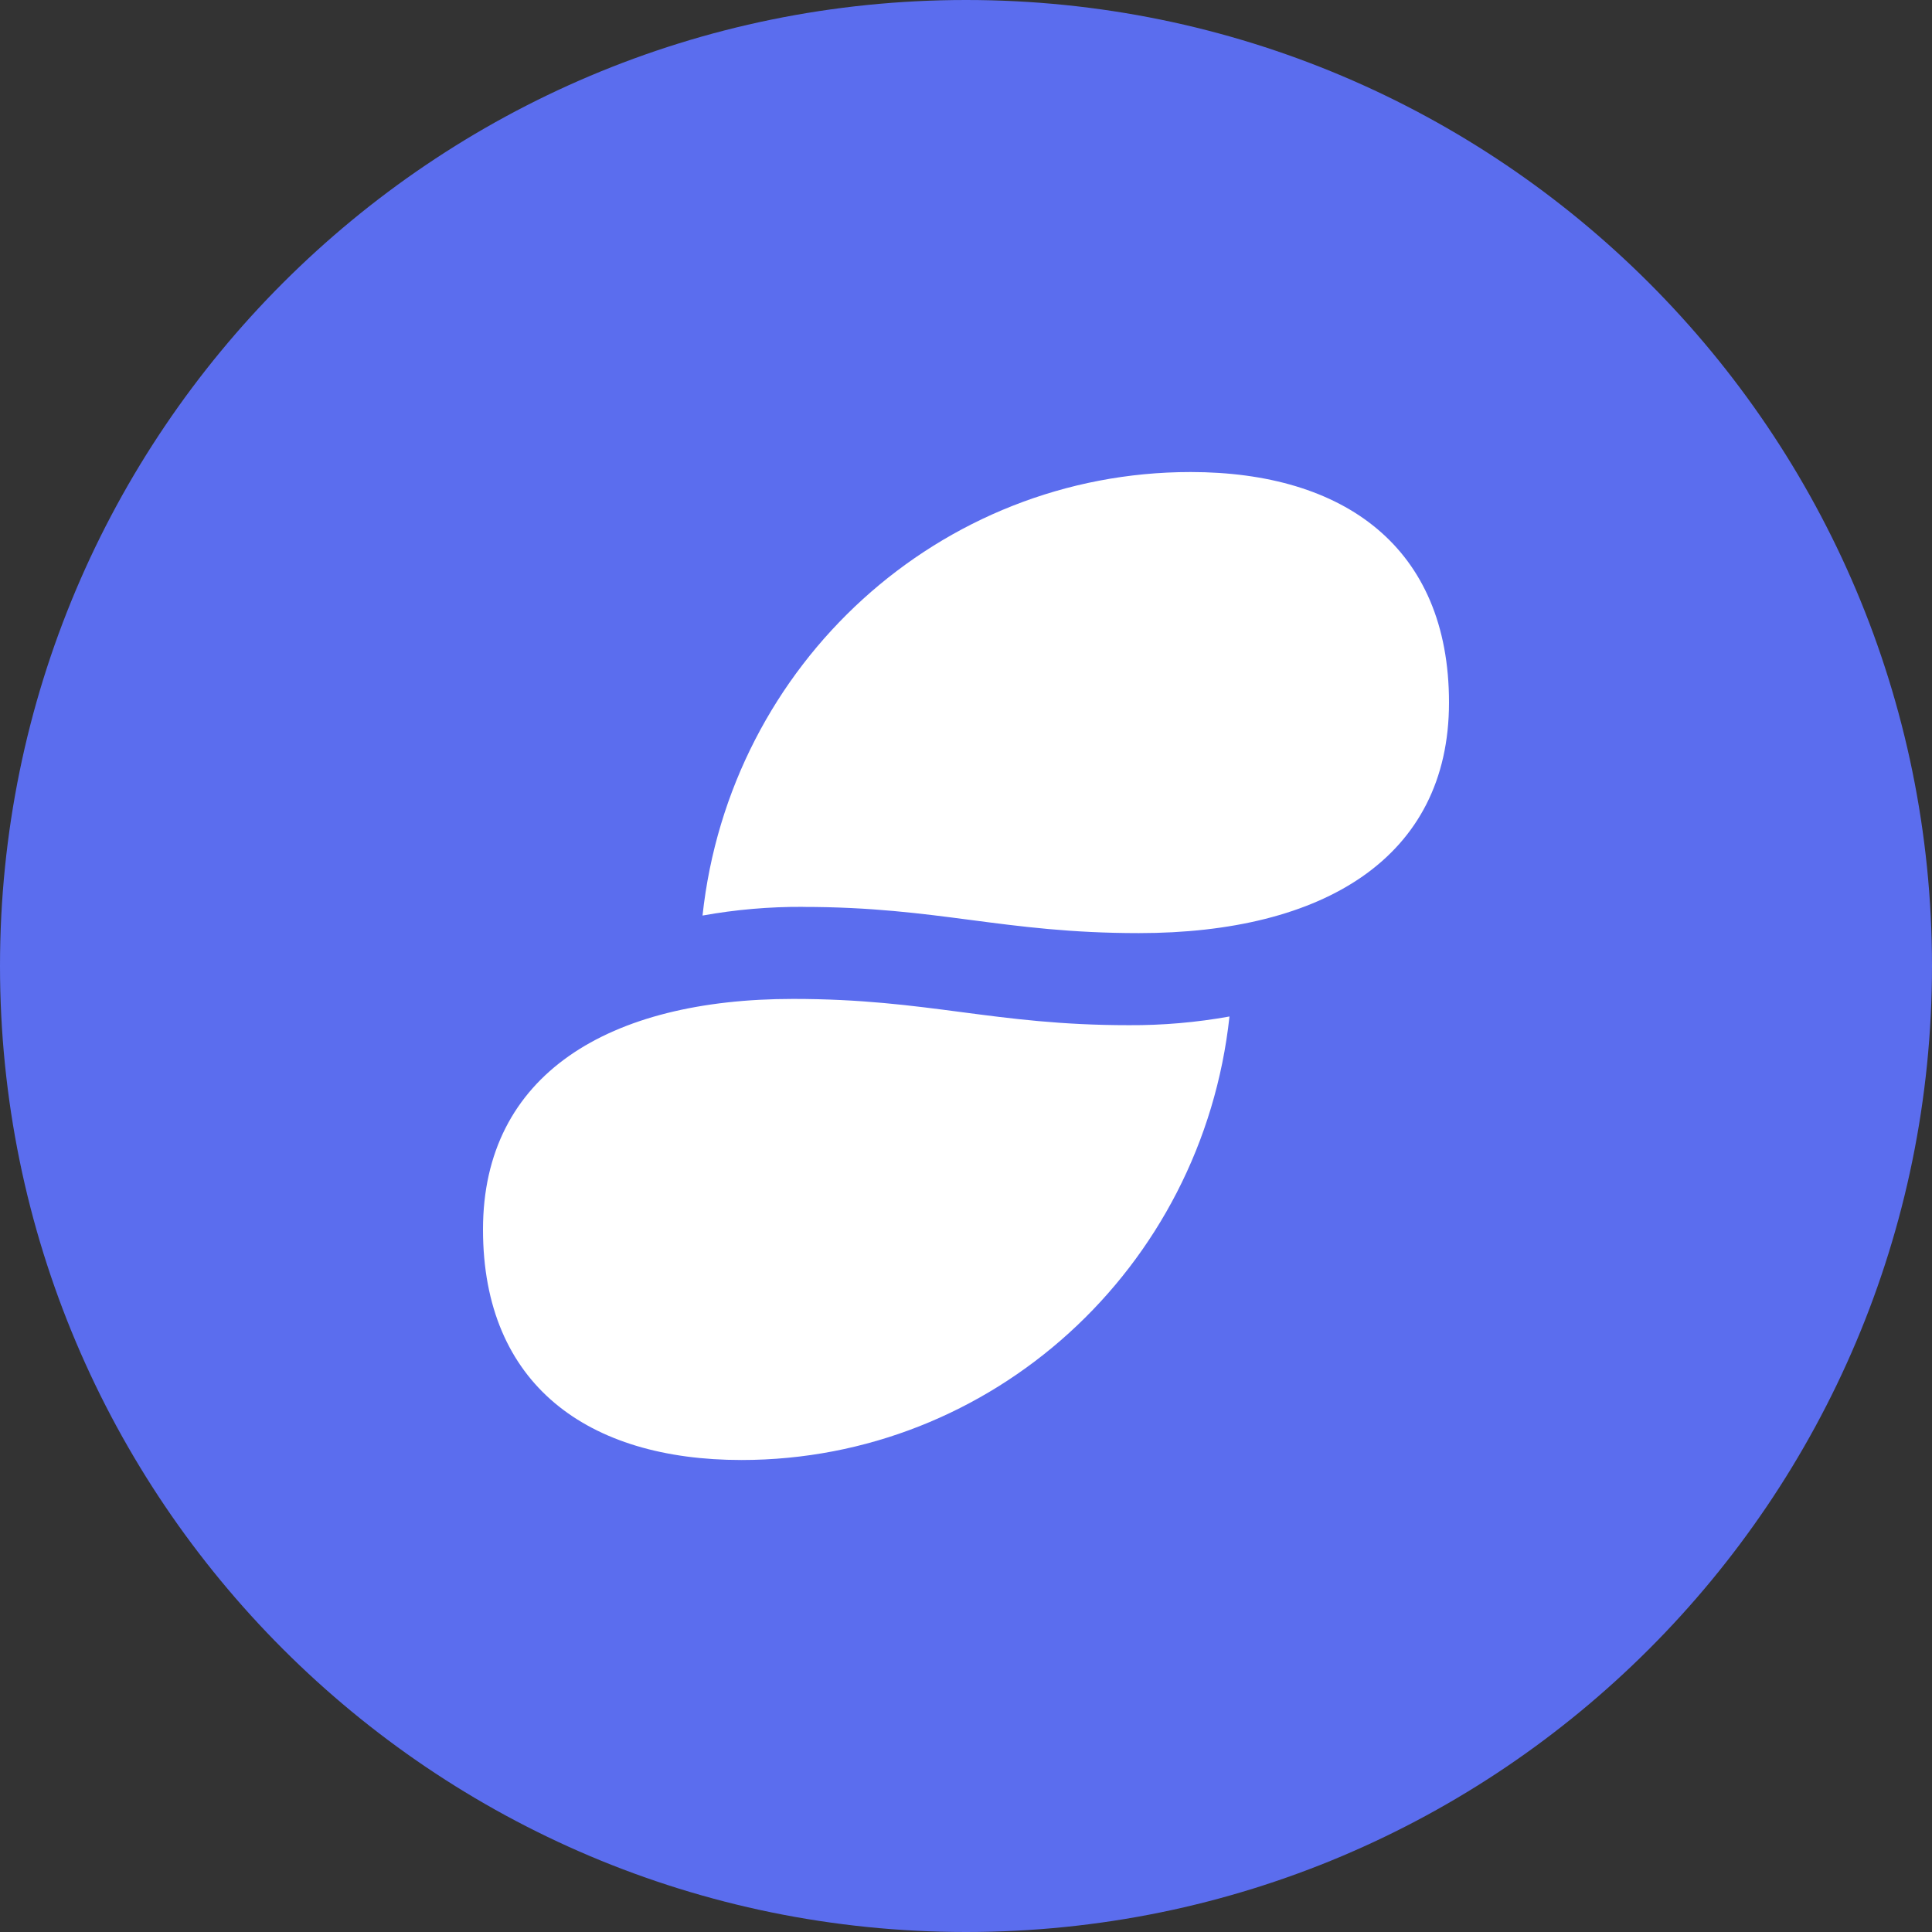 <svg width="220" height="220" viewBox="0 0 220 220" fill="none" xmlns="http://www.w3.org/2000/svg">
<rect x="0" y="0" width="220" height="220" fill="#333333" stroke="none"/>
<g clip-path="url(#clip0_108_364)">
<path d="M110 220C170.751 220 220 170.751 220 110C220 49.249 170.751 0 110 0C49.249 0 0 49.249 0 110C0 170.751 49.249 220 110 220Z" fill="#5B6DEE"/>
<path d="M91.438 103.265C87.602 103.245 83.773 103.576 79.998 104.255C83.105 75.517 107.057 53.751 135.575 53.751C153.037 53.751 165 62.303 165 80C165 97.703 150.638 106.255 129.69 106.255C114.221 106.255 106.906 103.272 91.438 103.272V103.265ZM90.31 113.749C69.362 113.749 55 122.308 55 140.005C55 157.701 66.963 166.253 84.425 166.253C112.942 166.253 136.895 144.494 140.003 115.75C136.227 116.428 132.398 116.759 128.563 116.74C113.094 116.74 105.772 113.749 90.31 113.749Z" fill="white"/>
</g>
<defs>
<clipPath id="clip0_108_364">
<rect width="220" height="220" fill="white"/>
</clipPath>
</defs>
</svg>
